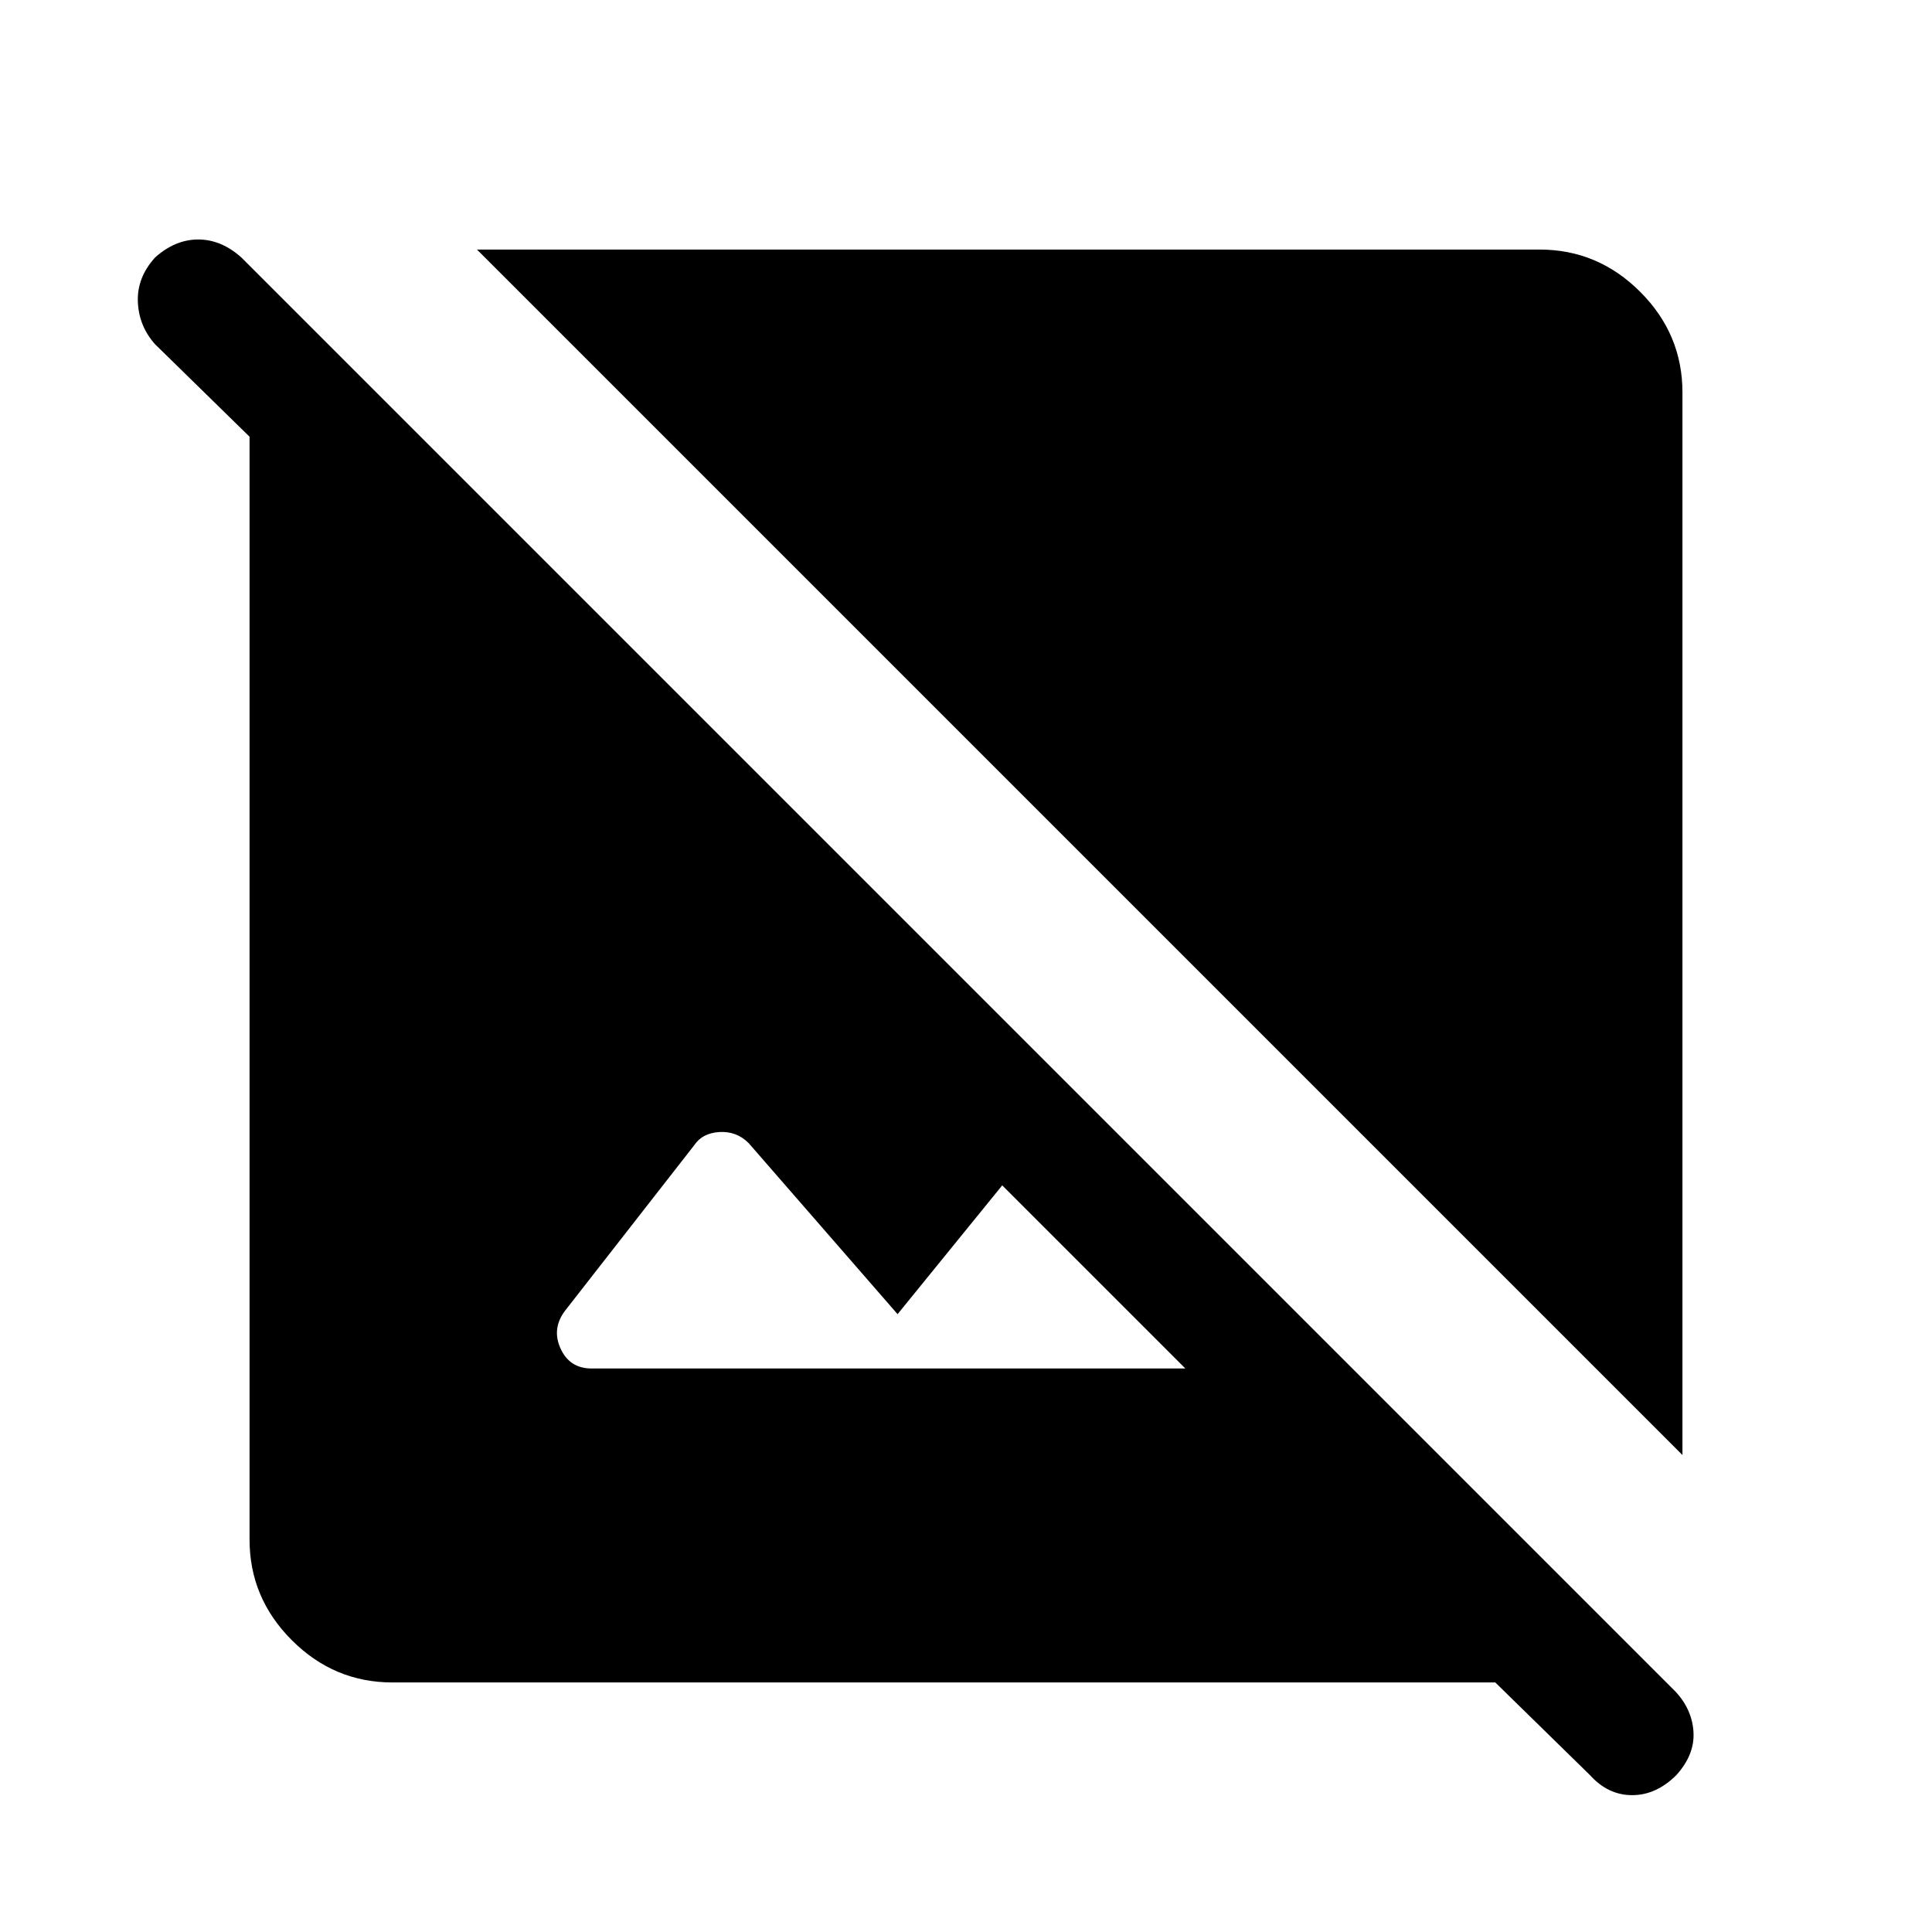 <svg xmlns="http://www.w3.org/2000/svg" height="48" width="48"><path d="M41.8 36.15 11.85 6.2H38.25Q39.7 6.2 40.75 7.25Q41.8 8.3 41.8 9.75ZM39.5 44.1 37.15 41.8H9.75Q8.3 41.8 7.25 40.75Q6.2 39.7 6.2 38.25V10.85L3.85 8.55Q3.45 8.1 3.425 7.5Q3.4 6.9 3.85 6.4Q4.35 5.95 4.925 5.95Q5.5 5.95 6 6.4L41.65 42.05Q42.05 42.5 42.075 43.05Q42.1 43.6 41.65 44.1Q41.15 44.6 40.55 44.6Q39.95 44.6 39.5 44.1ZM14.7 34H29.45L24.9 29.45L22.3 32.65L18.6 28.4Q18.3 28.1 17.875 28.125Q17.45 28.15 17.25 28.45L14.05 32.55Q13.7 33 13.925 33.5Q14.15 34 14.7 34Z"/></svg>
